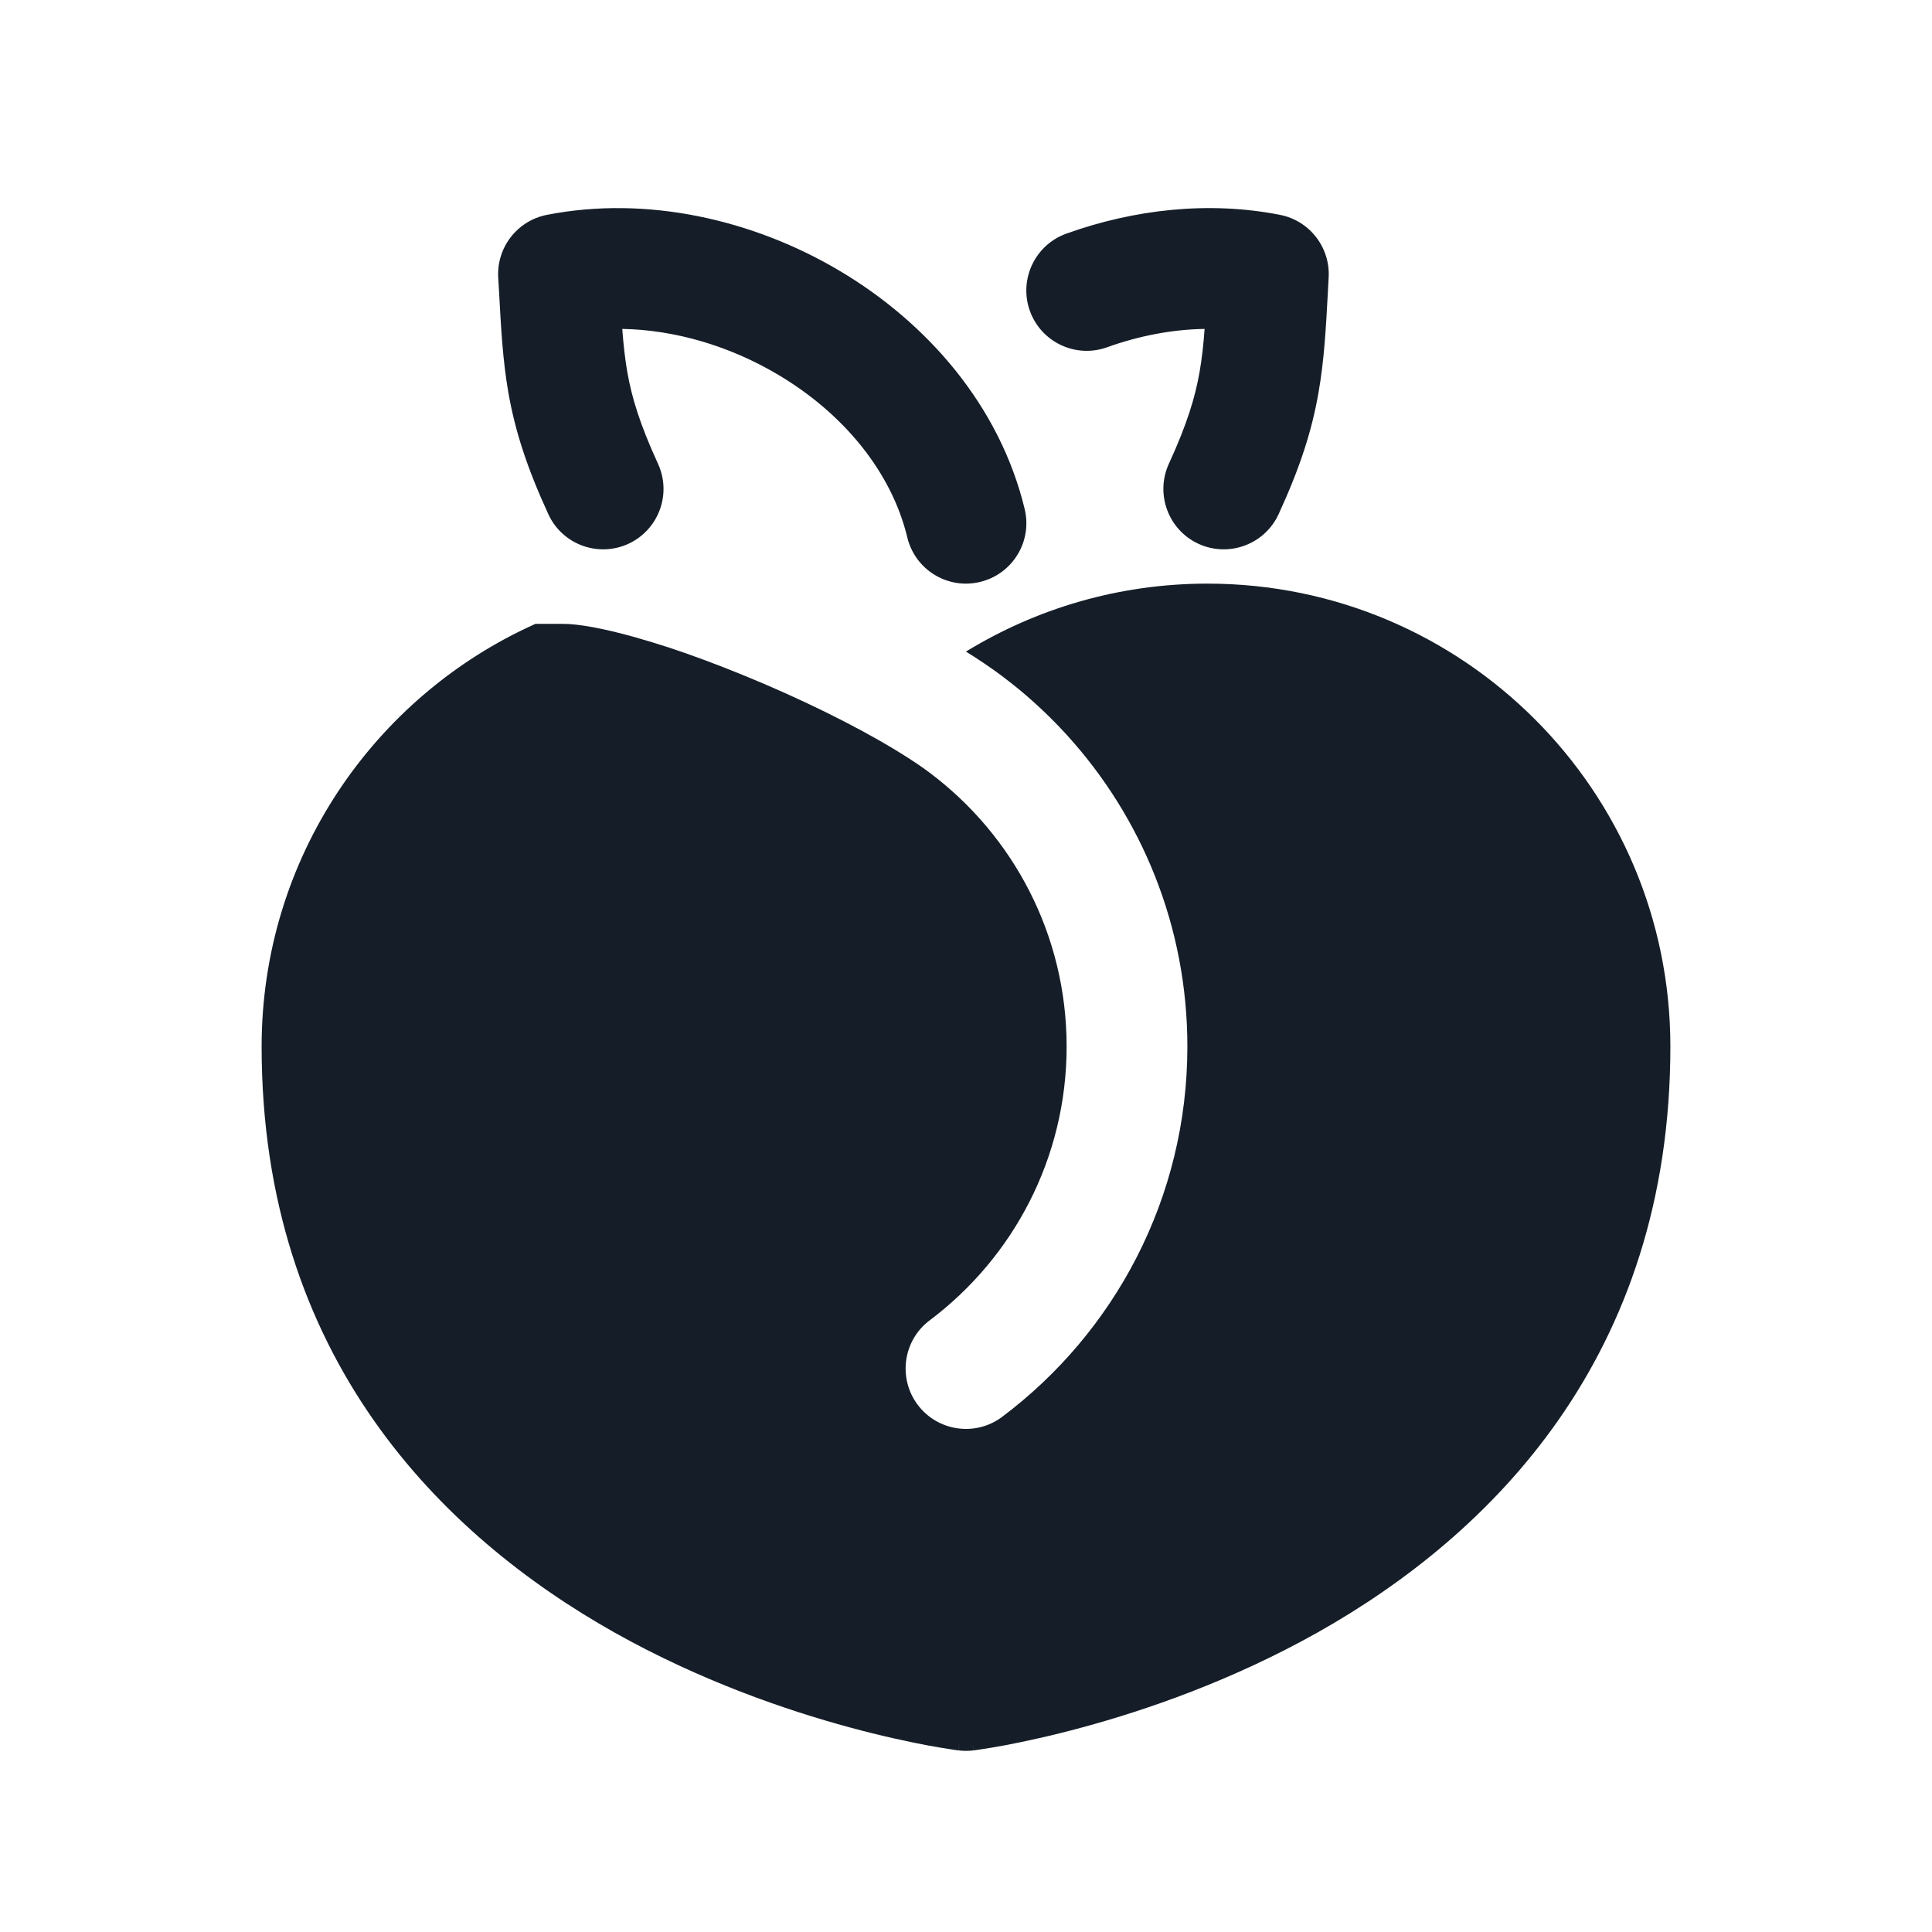 <svg xmlns="http://www.w3.org/2000/svg" viewBox="0 0 24 24">
  <defs/>
  <path fill="#151E28" d="M12,21 L12.093,21.744 C12.031,21.752 11.969,21.752 11.907,21.744 L12,21 C11.908,21.738 11.907,21.744 11.906,21.744 L11.905,21.744 L11.903,21.744 L11.896,21.743 L11.874,21.74 C11.855,21.737 11.829,21.733 11.796,21.728 C11.73,21.718 11.636,21.703 11.518,21.681 C11.283,21.636 10.95,21.566 10.554,21.458 C9.764,21.244 8.702,20.88 7.632,20.279 C5.481,19.068 3.25,16.856 3.25,13 C3.25,10.661 4.647,8.648 6.651,7.75 L7,7.75 C7.177,7.75 7.482,7.801 7.897,7.918 C8.031,7.956 8.171,7.999 8.316,8.046 C8.606,8.142 8.914,8.257 9.225,8.384 C9.935,8.673 10.62,9.011 11.118,9.313 C11.143,9.328 11.167,9.343 11.191,9.358 L11.191,9.358 C11.327,9.442 11.448,9.523 11.55,9.6 C12.584,10.376 13.25,11.61 13.25,13 C13.25,14.39 12.583,15.624 11.55,16.401 C11.218,16.649 11.152,17.12 11.4,17.451 C11.649,17.782 12.119,17.849 12.45,17.6 C13.845,16.552 14.75,14.882 14.75,13 C14.75,11.507 14.181,10.148 13.249,9.126 C13.069,8.929 12.876,8.745 12.671,8.574 C12.599,8.515 12.525,8.457 12.45,8.4 C12.308,8.293 12.144,8.183 11.964,8.072 L12,8.094 C12.874,7.559 13.901,7.25 15,7.25 C18.176,7.25 20.75,9.824 20.75,13 C20.75,16.856 18.519,19.068 16.368,20.279 C15.298,20.88 14.236,21.244 13.446,21.458 C13.05,21.566 12.717,21.636 12.482,21.681 C12.364,21.703 12.27,21.718 12.204,21.728 C12.171,21.733 12.145,21.737 12.126,21.74 L12.104,21.743 L12.097,21.744 L12.095,21.744 L12.094,21.744 C12.093,21.744 12.092,21.738 12,21 Z M6.794,2.669 C8.033,2.426 9.358,2.726 10.435,3.367 C11.513,4.008 12.418,5.035 12.729,6.324 C12.826,6.727 12.578,7.132 12.175,7.229 C11.773,7.326 11.368,7.079 11.271,6.676 C11.074,5.861 10.479,5.138 9.668,4.656 C9.063,4.296 8.38,4.097 7.73,4.086 C7.745,4.282 7.763,4.45 7.792,4.618 C7.848,4.938 7.948,5.269 8.174,5.761 C8.347,6.138 8.181,6.583 7.805,6.756 C7.428,6.928 6.983,6.763 6.811,6.386 C6.544,5.805 6.398,5.349 6.315,4.877 C6.246,4.48 6.224,4.081 6.2,3.634 L6.2,3.634 L6.189,3.447 C6.168,3.073 6.426,2.741 6.794,2.669 Z M15.901,2.669 C16.268,2.741 16.526,3.073 16.505,3.447 L16.495,3.634 C16.471,4.081 16.449,4.48 16.379,4.877 C16.297,5.349 16.151,5.805 15.884,6.386 C15.711,6.763 15.266,6.928 14.889,6.756 C14.513,6.583 14.348,6.138 14.52,5.761 C14.746,5.269 14.846,4.938 14.902,4.618 C14.931,4.45 14.95,4.282 14.964,4.086 C14.566,4.092 14.154,4.17 13.752,4.314 C13.363,4.454 12.933,4.251 12.793,3.861 C12.654,3.471 12.857,3.042 13.247,2.902 C14.089,2.6 15.016,2.495 15.901,2.669 Z"/>
</svg>

